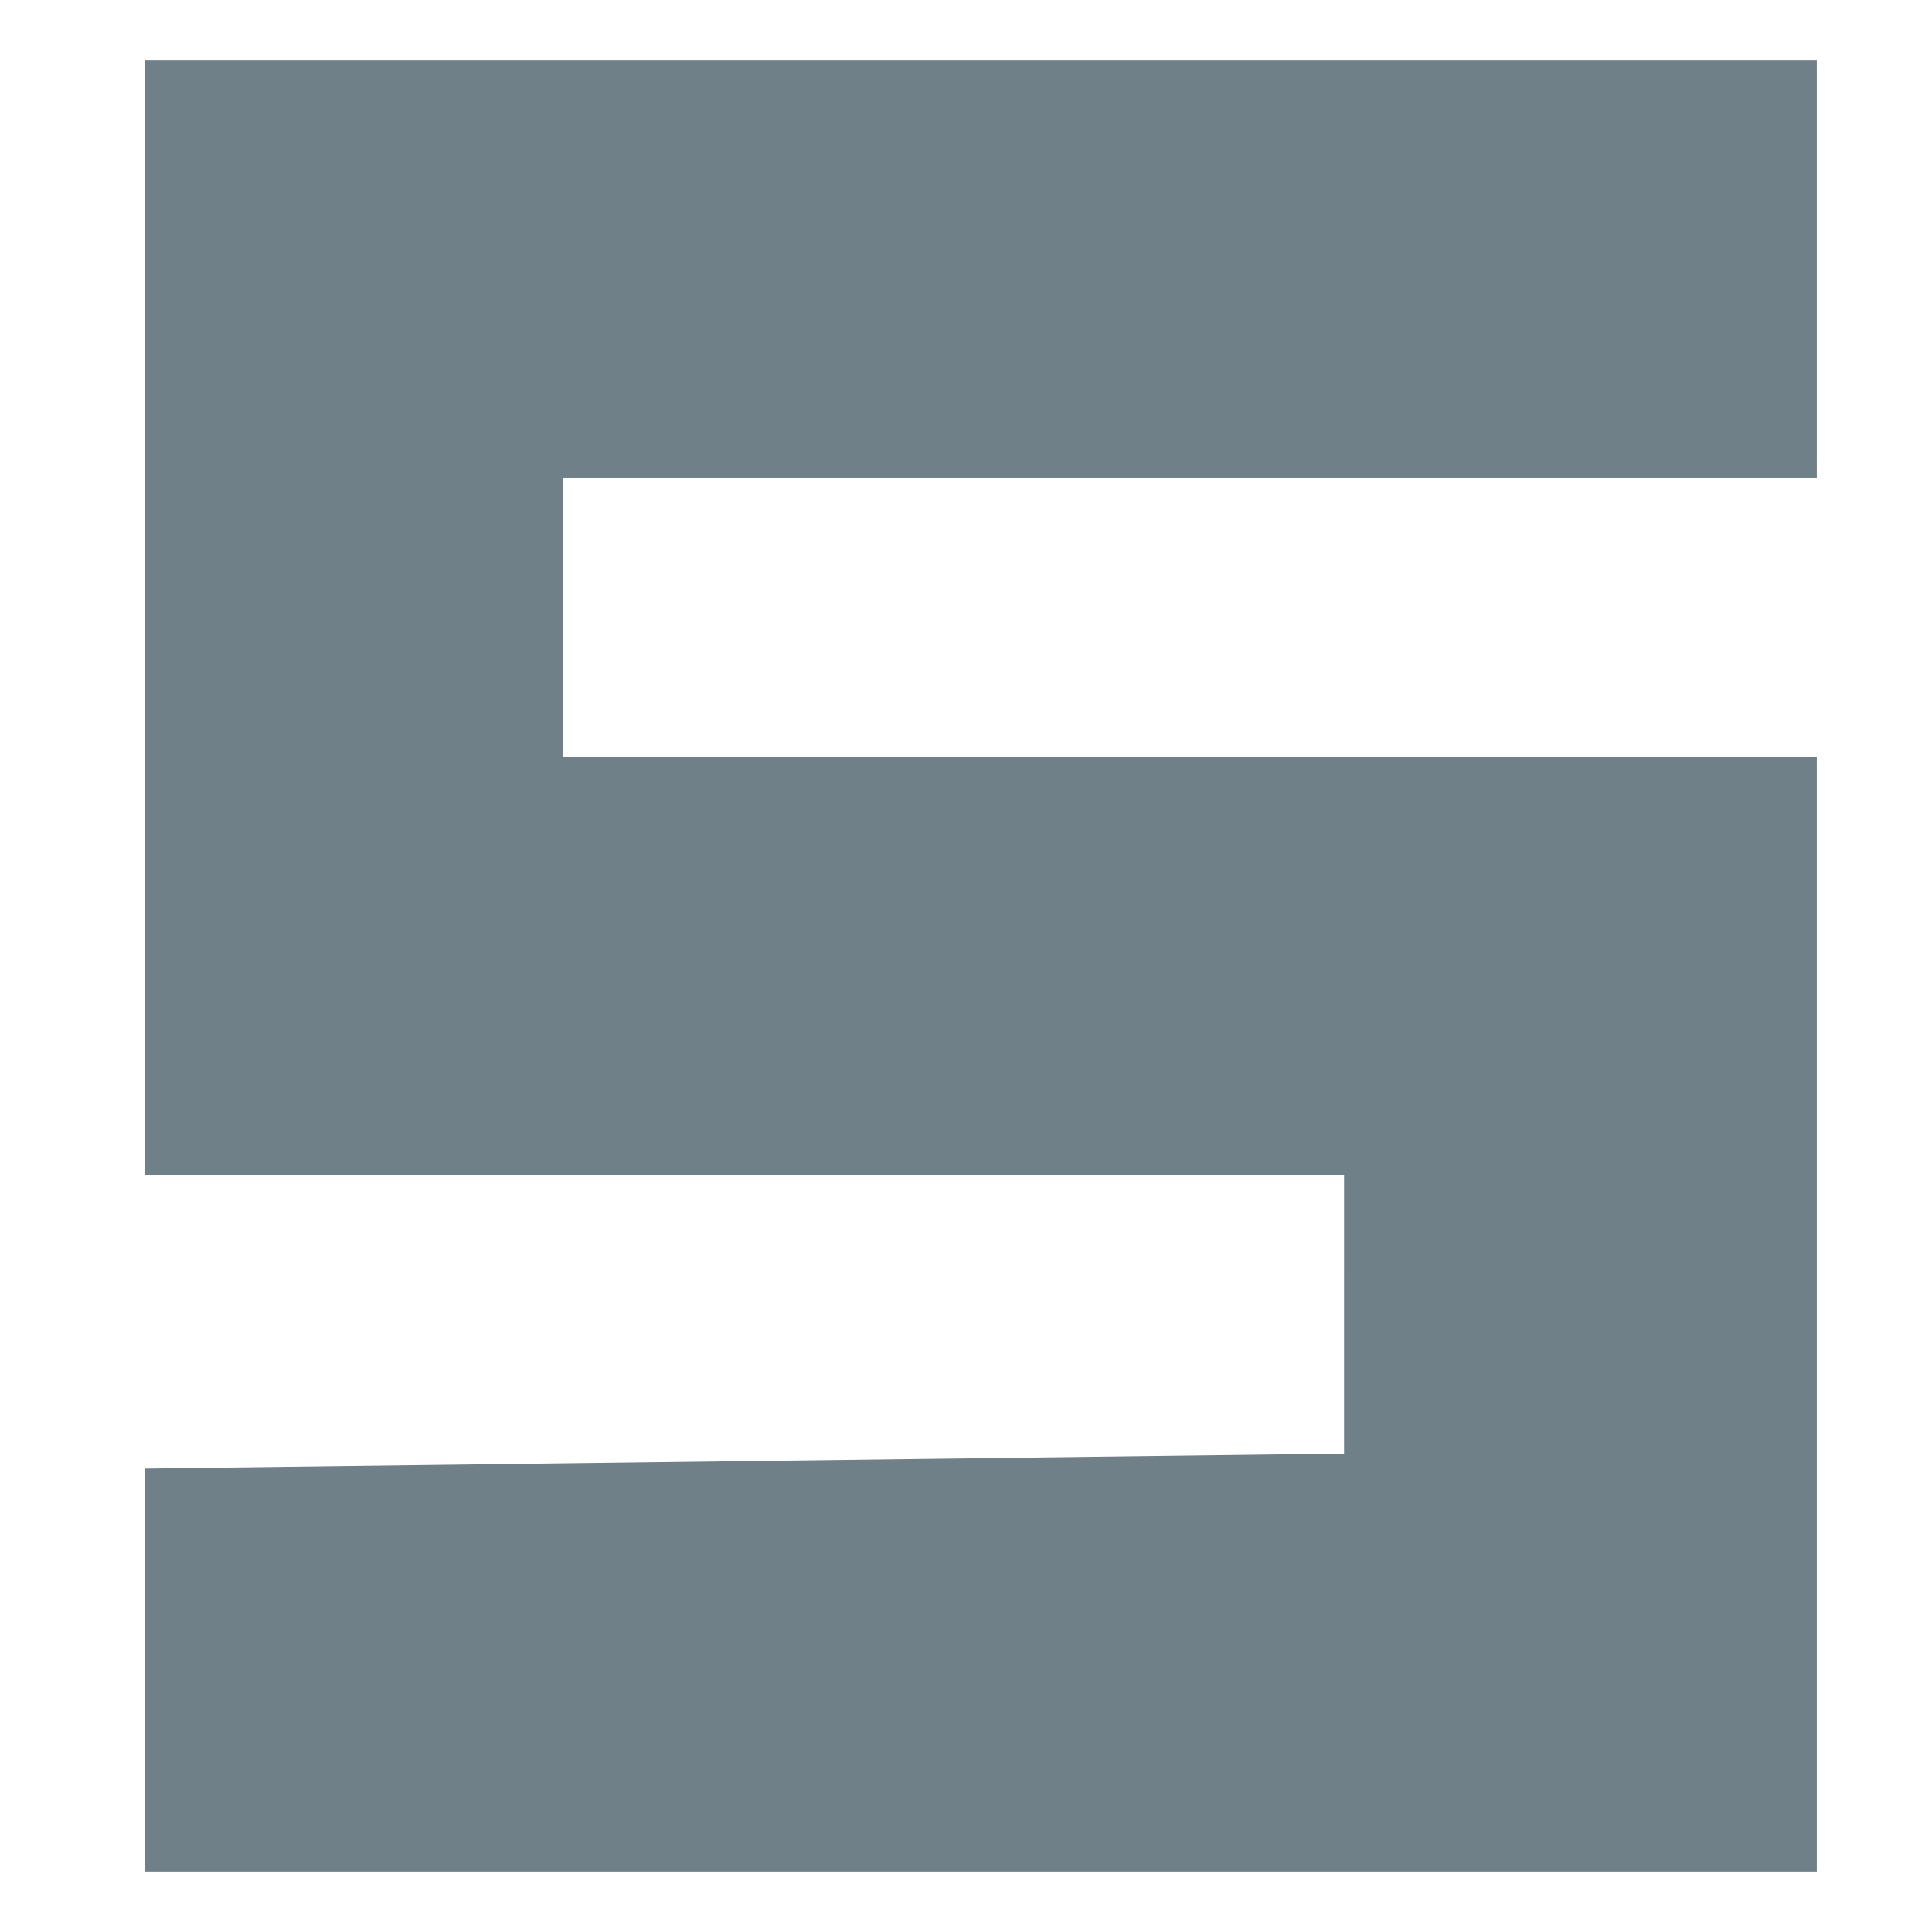<svg xmlns="http://www.w3.org/2000/svg" width="16" height="16" version="1.1">
 <path style="fill:#708089" d="m 1.2,12.162 9.931,-0.124 6.4e-5,-2.308 H 8.412 7.431 V 6.269 h 7.615 V 15.5 H 8.123 1.2 Z m 0,-11.662 h 6.923 6.923 L 15.046,3.961 H 4.662 V 7.423 9.731 L 1.2,9.731 c 0,0 6.12e-4,-8.696 5.7e-5,-9.231 z"/>
 <path style="fill:#708089" d="M 4.662,6.269 H 6.516 7.546 v 3.462 l -2.885,3.8e-5 z"/>
</svg>
